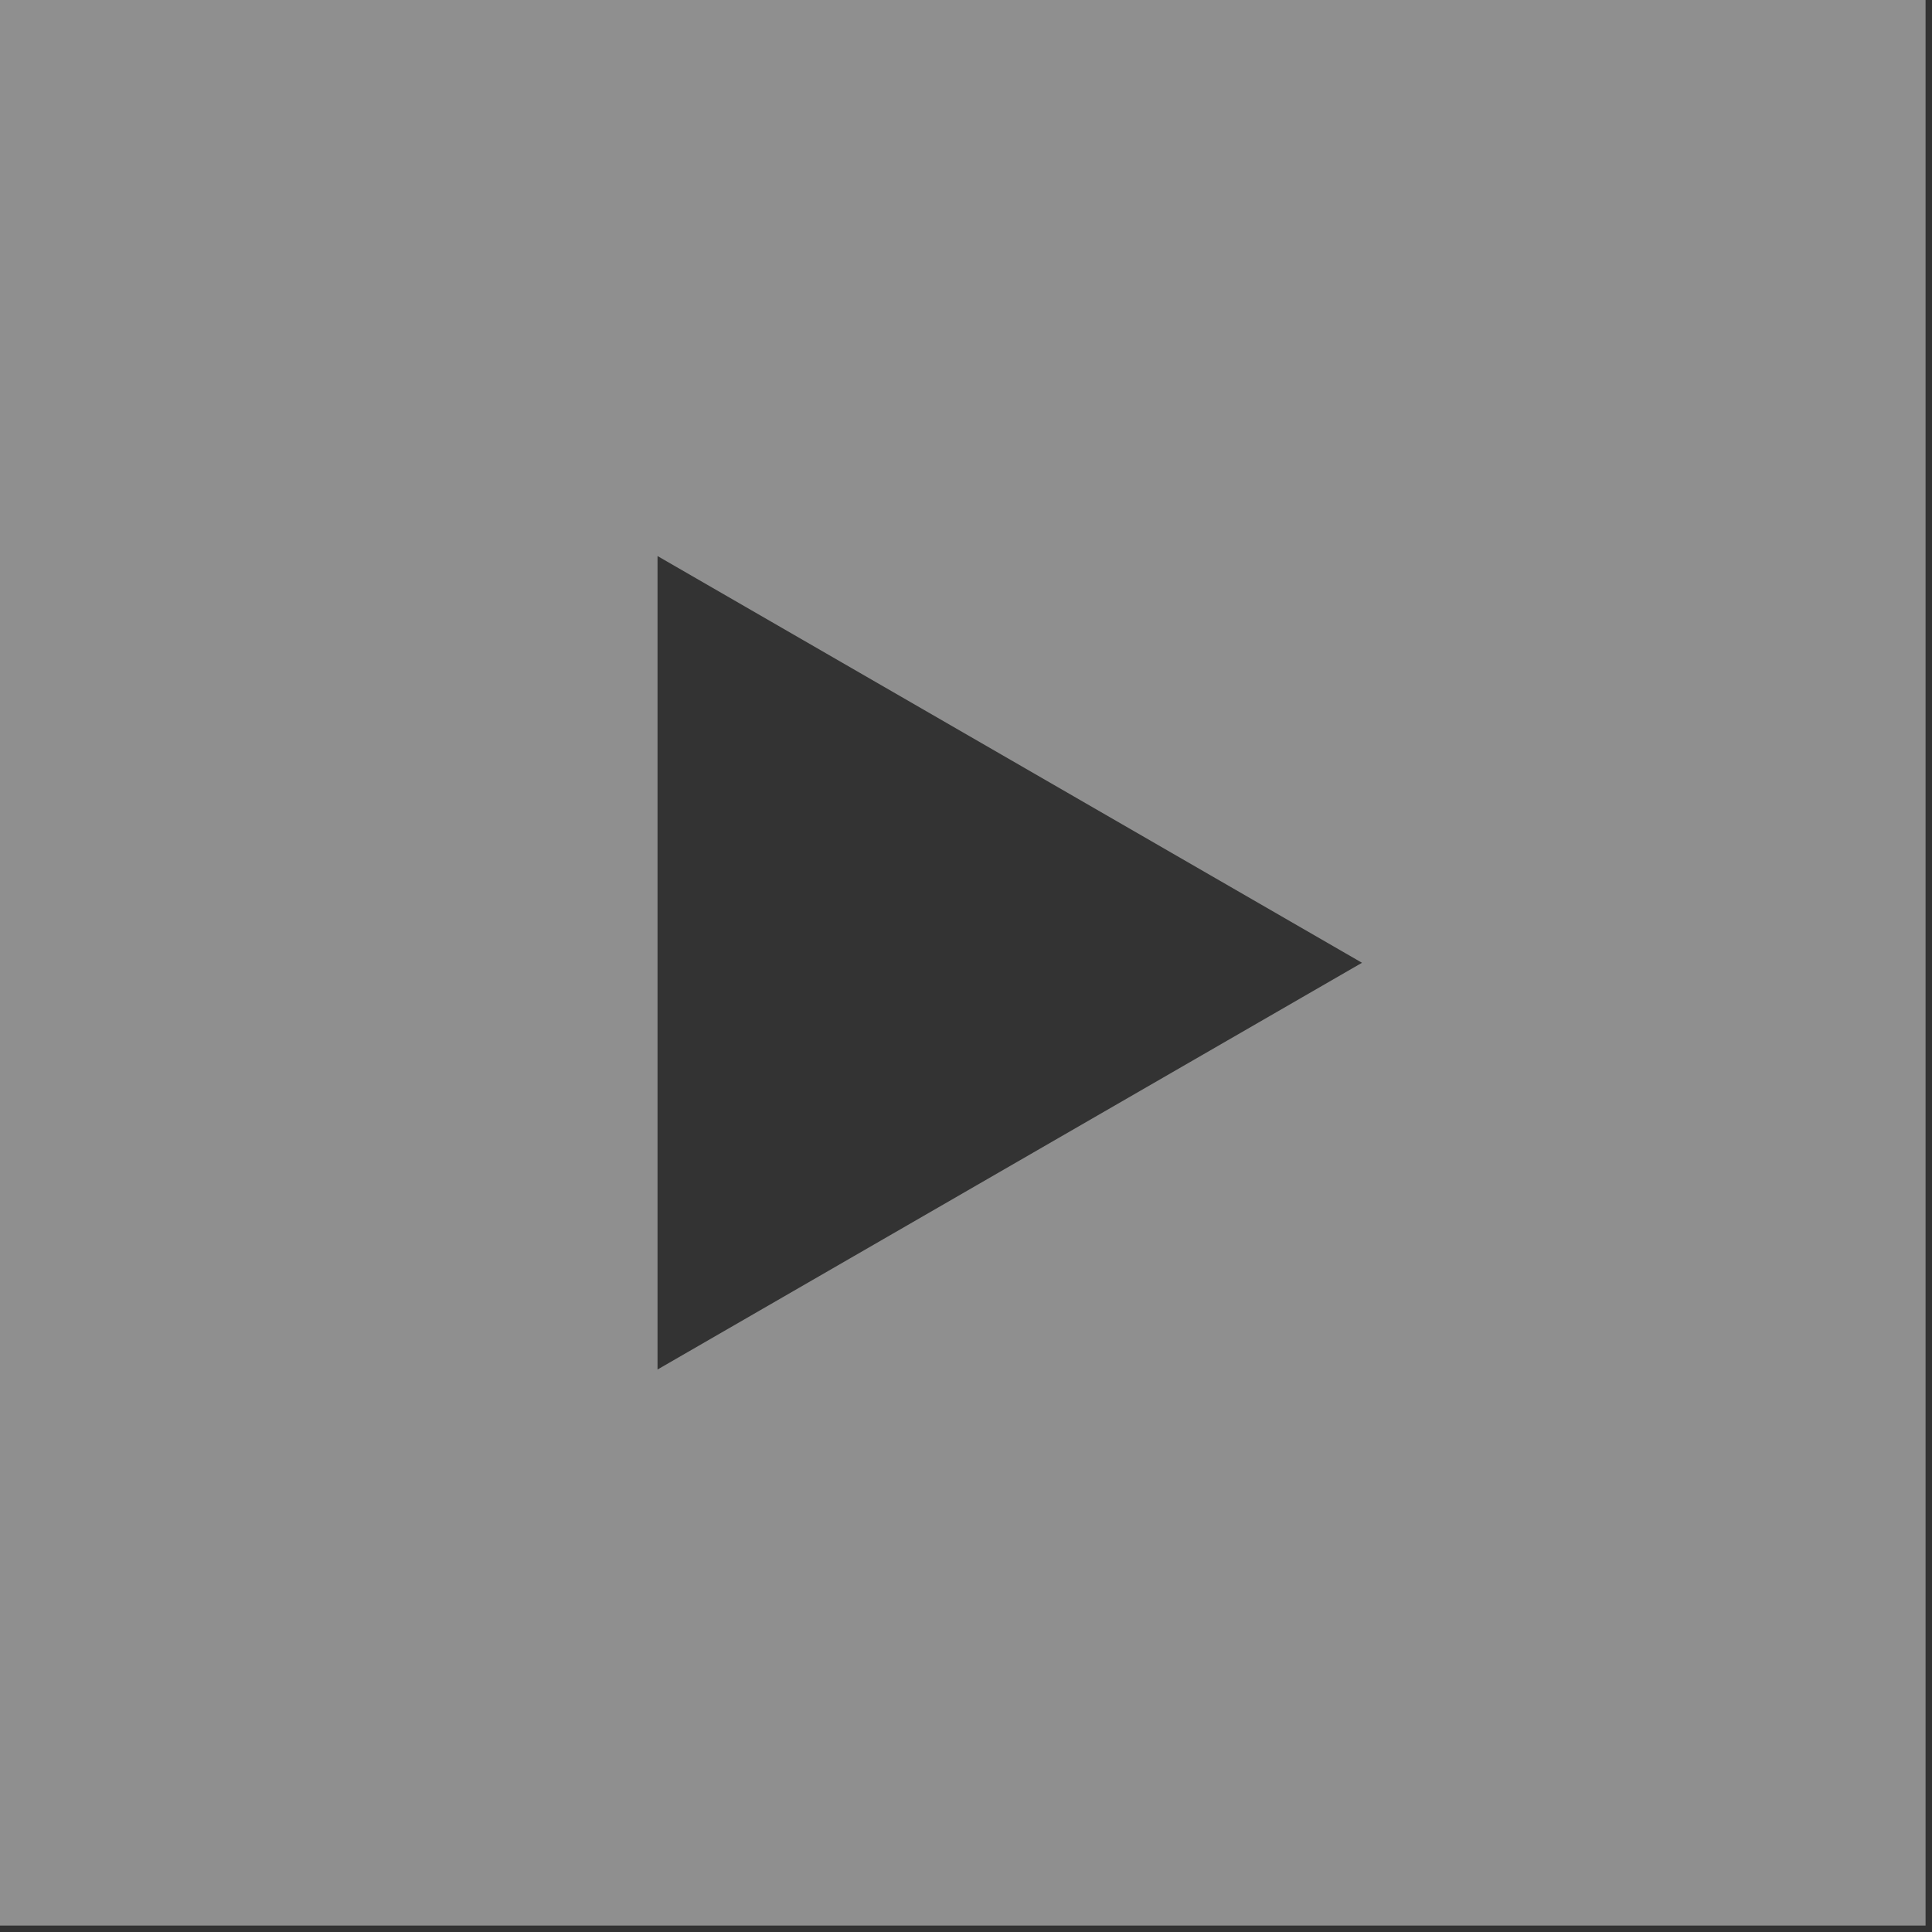 <svg width="57" height="57" viewBox="0 0 57 57" fill="none" xmlns="http://www.w3.org/2000/svg">
<rect x="0" y="0" width="57" height="57" fill="#333333" stroke="none"/>
<path fill-rule="evenodd" clip-rule="evenodd" d="M56.81 1.00959e-05L0 0L-9.77543e-06 56.81L56.81 56.81L56.81 1.00959e-05ZM19.399 40.405L40.183 28.405L19.399 16.405L19.399 40.405Z" fill="white" fill-opacity="0.45"/>
</svg>
